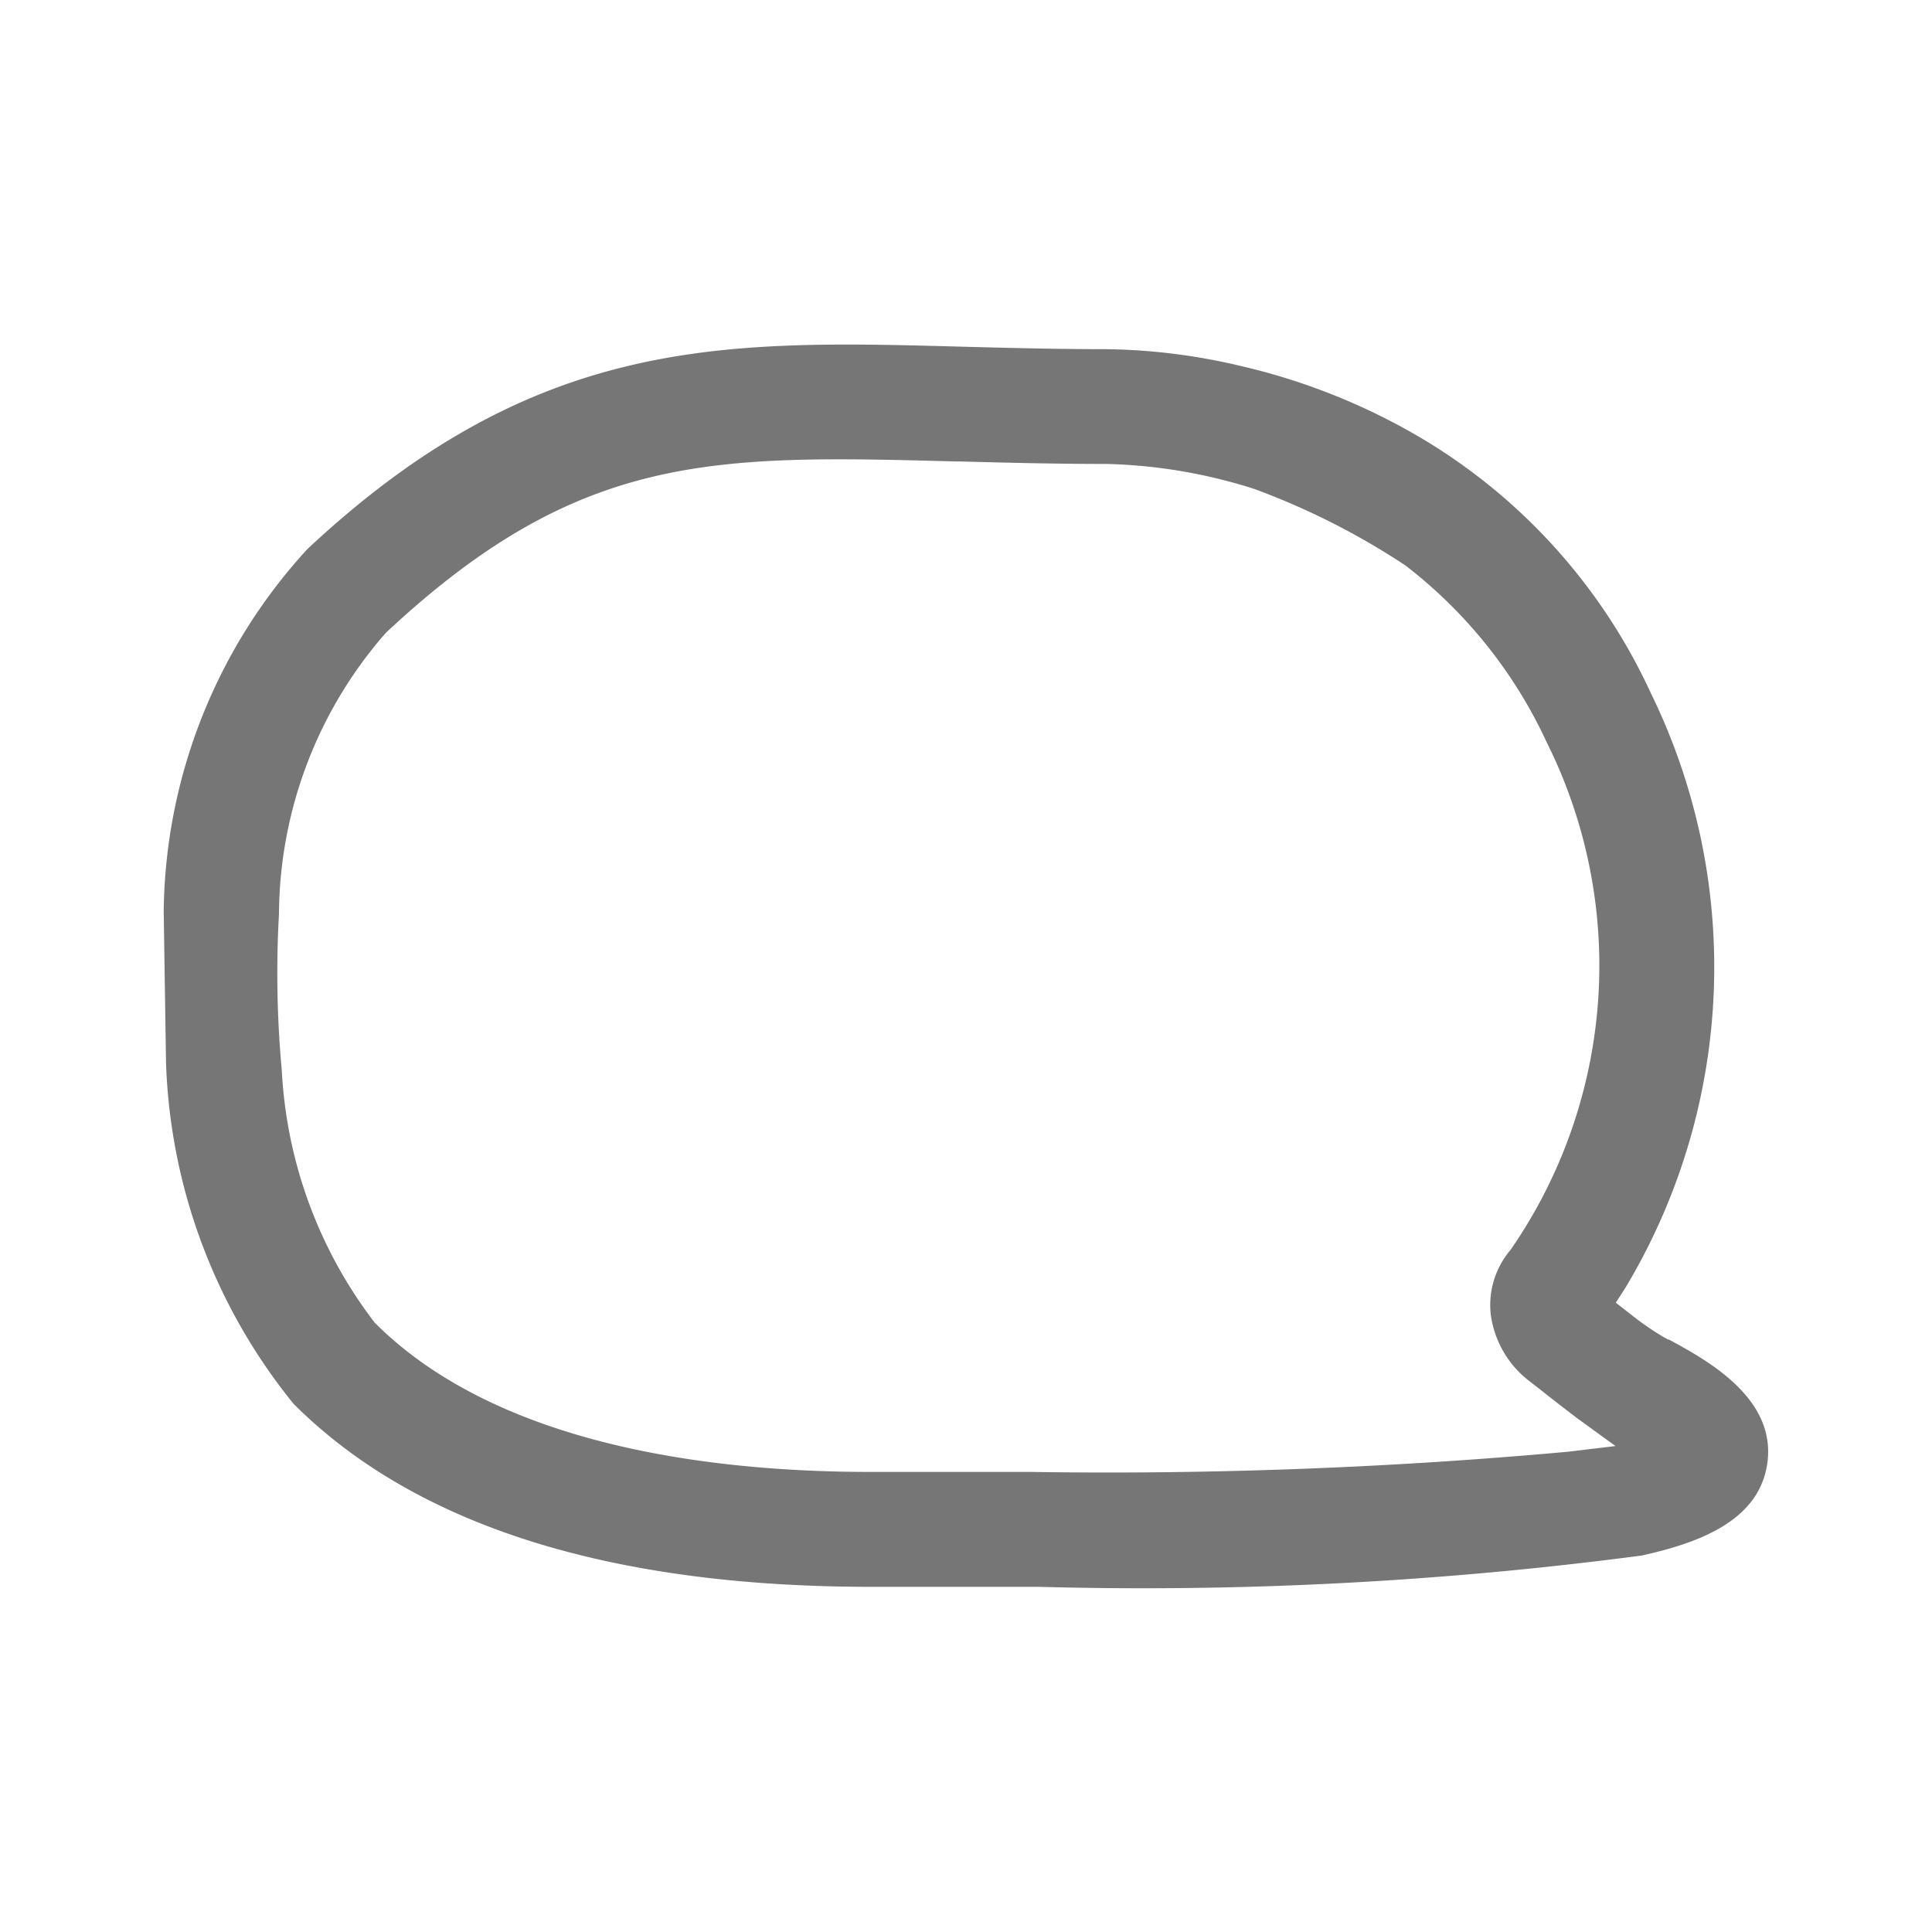 <svg xmlns="http://www.w3.org/2000/svg" width="30" height="30" viewBox="0 0 30 30">
  <g id="그룹_6318" data-name="그룹 6318" transform="translate(-164 -1654)">
    <path id="패스_1599" data-name="패스 1599" d="M92.679,26.728l-.085-.047a4.5,4.5,0,0,1-.521-.363l-.216-.168.148-.229a9.68,9.68,0,0,0,.4-9.228,8.962,8.962,0,0,0-3.984-4.2,9.869,9.869,0,0,0-2.371-.884,9.488,9.488,0,0,0-2.1-.265c-.805,0-1.553-.021-2.257-.039-3.687-.1-6.6-.178-10.15,3.14a8.449,8.449,0,0,0-2.234,5.632l.036,2.344a8.87,8.87,0,0,0,1.981,5.3c1.885,1.885,4.9,2.841,8.963,2.841l.882,0c.51,0,1.092,0,1.719,0a59.161,59.161,0,0,0,9.371-.486c.841-.187,1.821-.518,1.949-1.434.143-1.015-.947-1.605-1.533-1.922m-1.556,1.744a79.185,79.185,0,0,1-8.345.314c-.619,0-1.166,0-1.6,0l-.891,0c-2.454,0-5.784-.4-7.7-2.318a7.035,7.035,0,0,1-1.442-3.911,16.512,16.512,0,0,1-.044-2.44,6.679,6.679,0,0,1,1.66-4.361c3.011-2.816,5.091-2.761,8.871-2.66l.065,0c.7.019,1.451.038,2.253.038a8.171,8.171,0,0,1,2.289.386A11.349,11.349,0,0,1,88.587,14.7h0a7.355,7.355,0,0,1,2.2,2.754,7.76,7.76,0,0,1-.564,7.876,1.323,1.323,0,0,0-.308,1,1.562,1.562,0,0,0,.611,1.046l.21.164c.2.159.361.282.516.4l.6.436Z" transform="translate(97.233 1648.078)" fill="#767676"/>
    <g id="그룹_6317" data-name="그룹 6317" transform="translate(164 1654)">
      <rect id="사각형_641" data-name="사각형 641" width="30" height="30" fill="none"/>
    </g>
  </g>
</svg>
